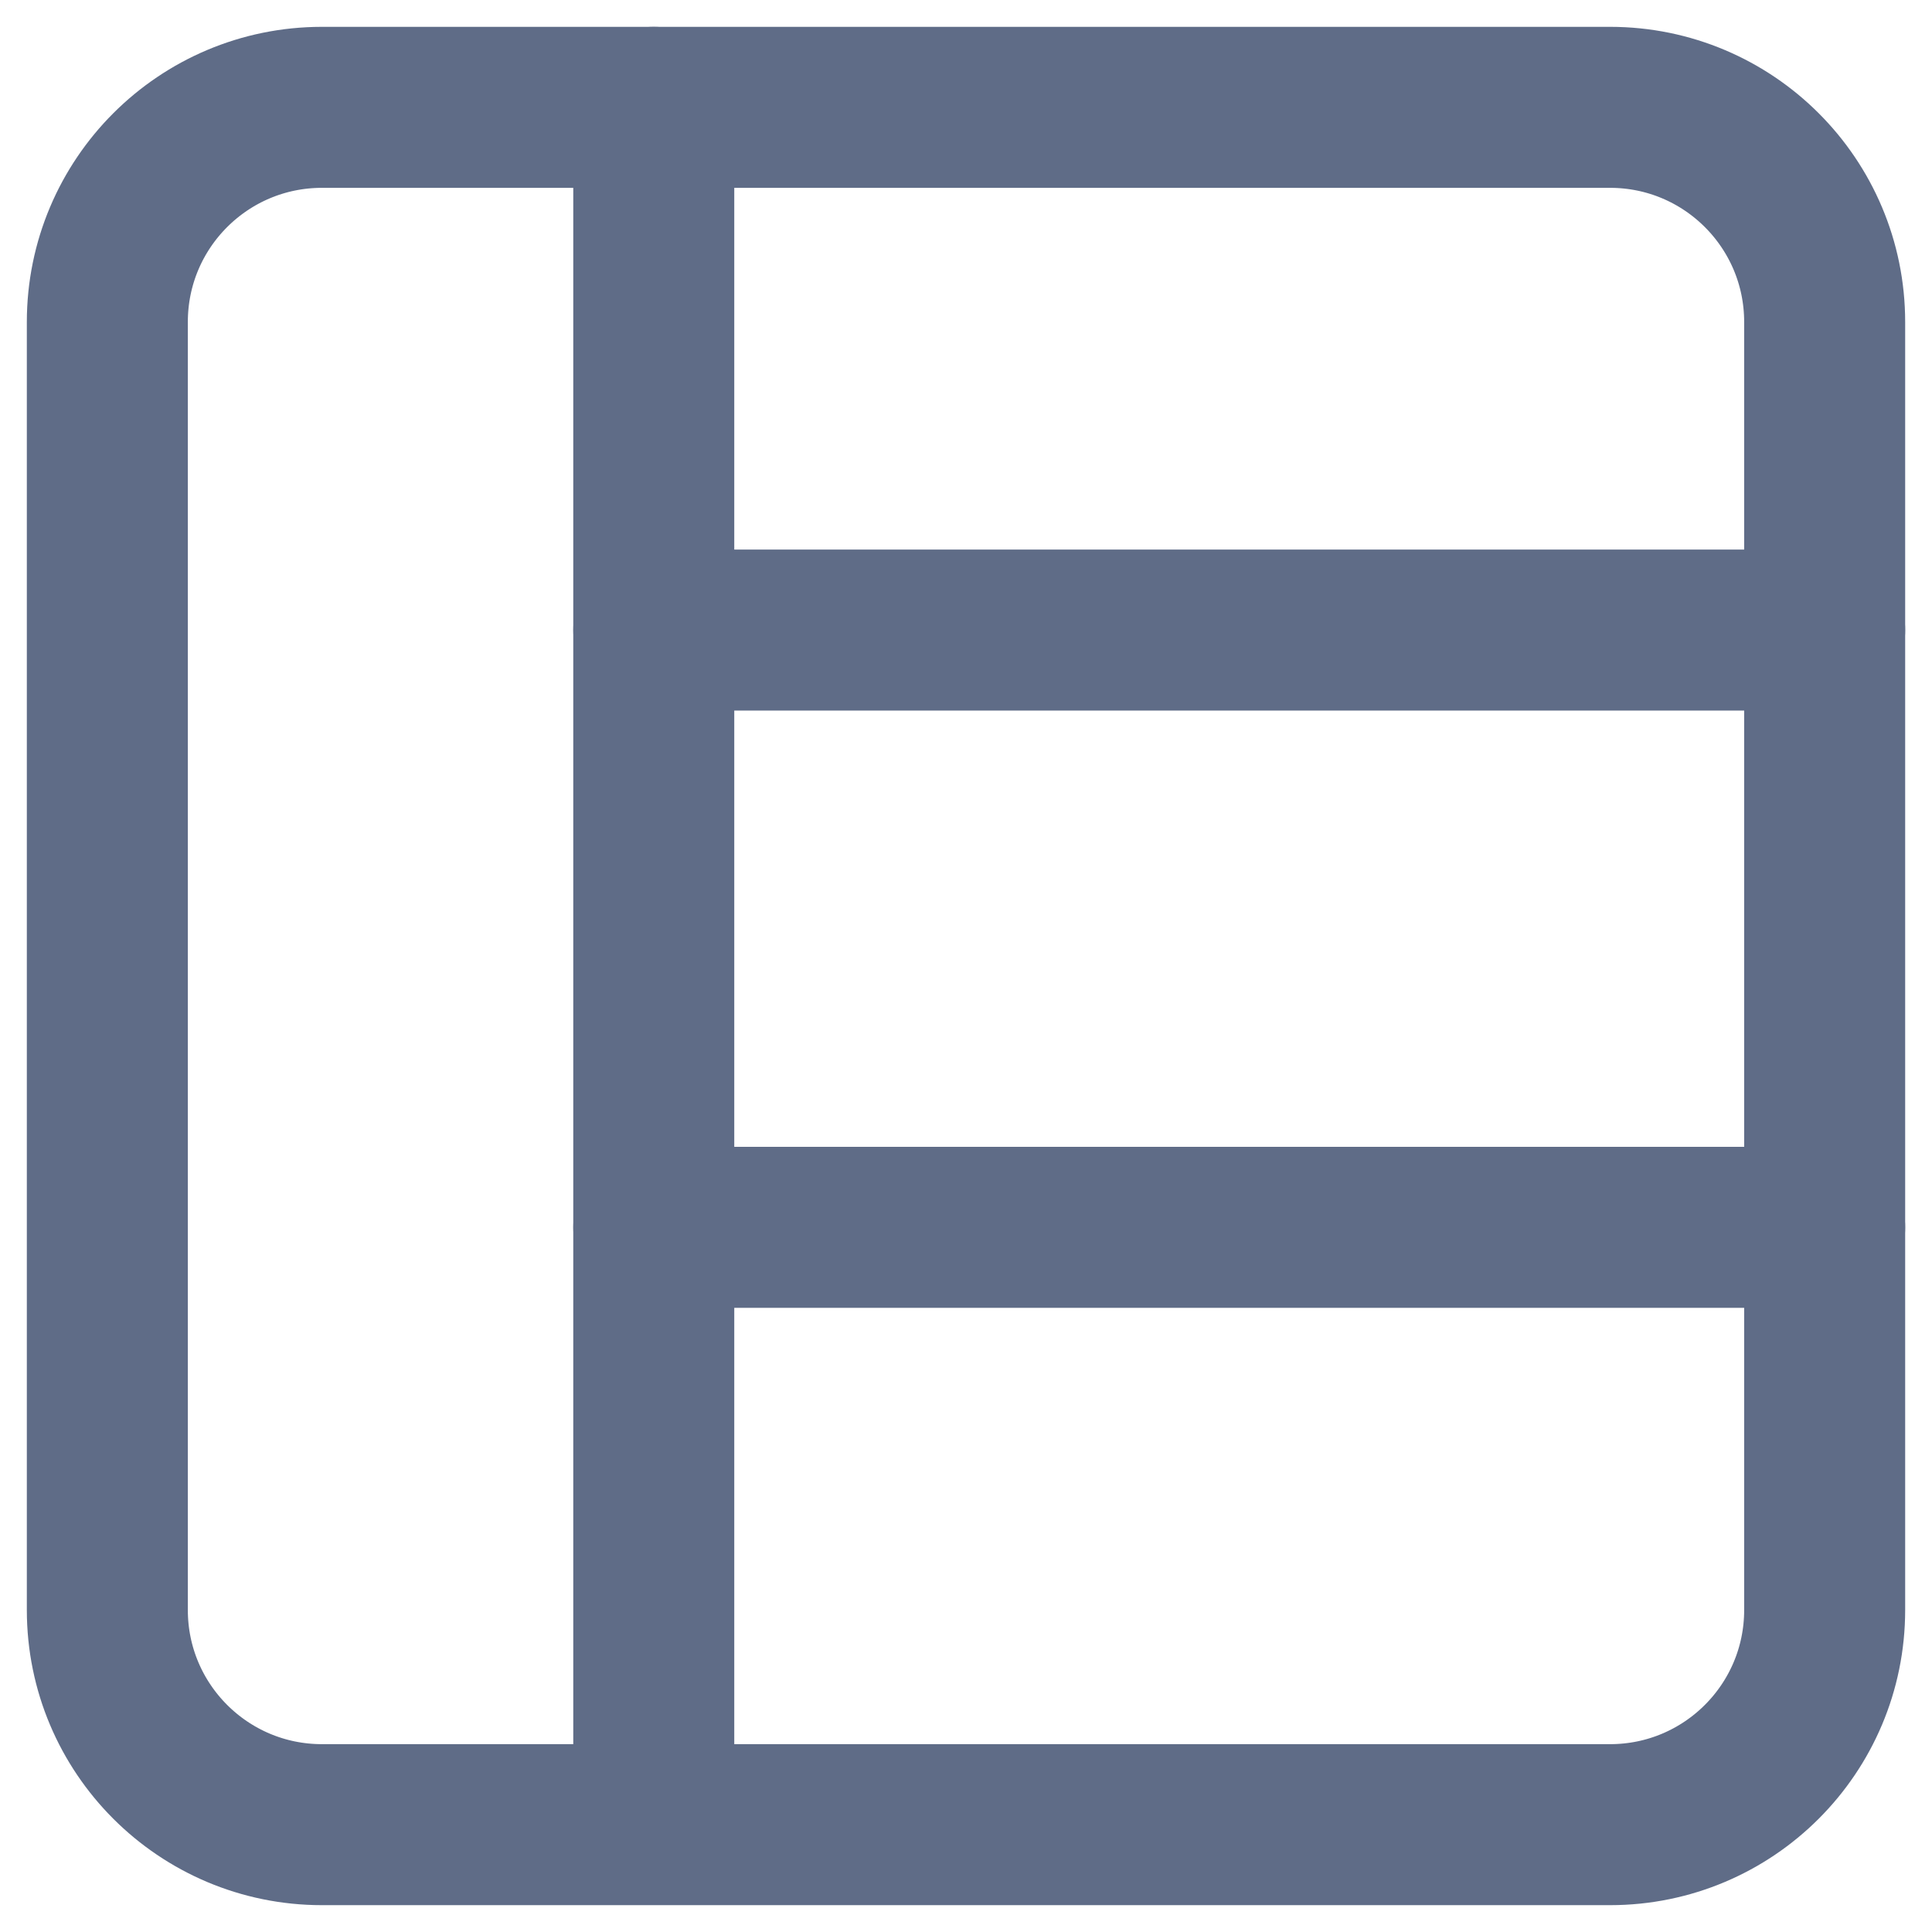 <svg width="18" height="18" viewBox="0 0 18 18" fill="none" xmlns="http://www.w3.org/2000/svg">
<path d="M6.091 1V16.652" stroke="#5F6C87" stroke-width="1.5" stroke-linecap="round" stroke-linejoin="round"/>
<path d="M17 5.87H6.091" stroke="#5F6C87" stroke-width="1.5" stroke-linecap="round" stroke-linejoin="round"/>
<path d="M17 11.435H6.091" stroke="#5F6C87" stroke-width="1.5" stroke-linecap="round" stroke-linejoin="round"/>
<path fill-rule="evenodd" clip-rule="evenodd" d="M17 3C17 1.895 16.105 1 15 1H3C1.895 1 1 1.895 1 3V15C1 16.105 1.895 17 3 17H15C16.105 17 17 16.105 17 15V3Z" stroke="#5F6C87" stroke-width="1.5" stroke-linecap="round" stroke-linejoin="round"/>
</svg>
